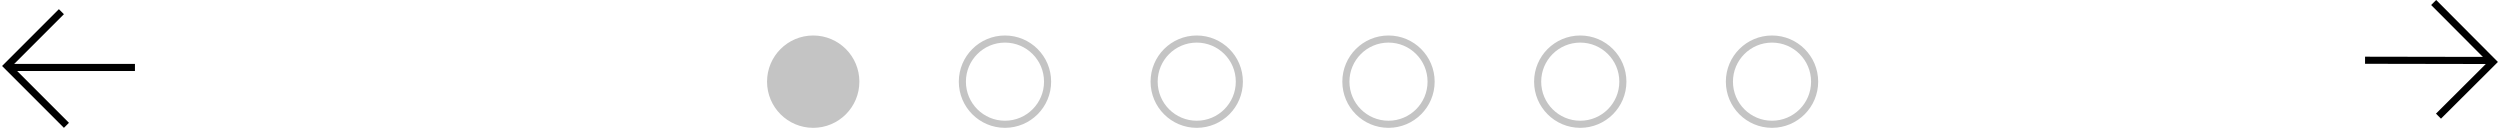 <svg width="352" height="18" viewBox="0 0 352 18" fill="none" xmlns="http://www.w3.org/2000/svg">
<line x1="0.646" y1="9.645" x2="8.646" y2="1.645" stroke="black"/>
<line x1="1.354" y1="9.645" x2="9.354" y2="17.645" stroke="black"/>
<line x1="1" y1="9.498" x2="19" y2="9.498" stroke="black"/>
<line x1="351.353" y1="8.369" x2="343.338" y2="16.354" stroke="black"/>
<line x1="350.646" y1="8.367" x2="342.66" y2="0.353" stroke="black"/>
<line x1="350.999" y1="8.514" x2="332.999" y2="8.482" stroke="black"/>
<circle cx="114.5" cy="11.498" r="6.5" fill="#C4C4C4"/>
<circle cx="141.5" cy="11.498" r="6" stroke="#C4C4C4"/>
<circle cx="168.5" cy="11.498" r="6" stroke="#C4C4C4"/>
<circle cx="195.5" cy="11.498" r="6" stroke="#C4C4C4"/>
<circle cx="222.5" cy="11.498" r="6" stroke="#C4C4C4"/>
<circle cx="249.5" cy="11.498" r="6" stroke="#C4C4C4"/>
</svg>
